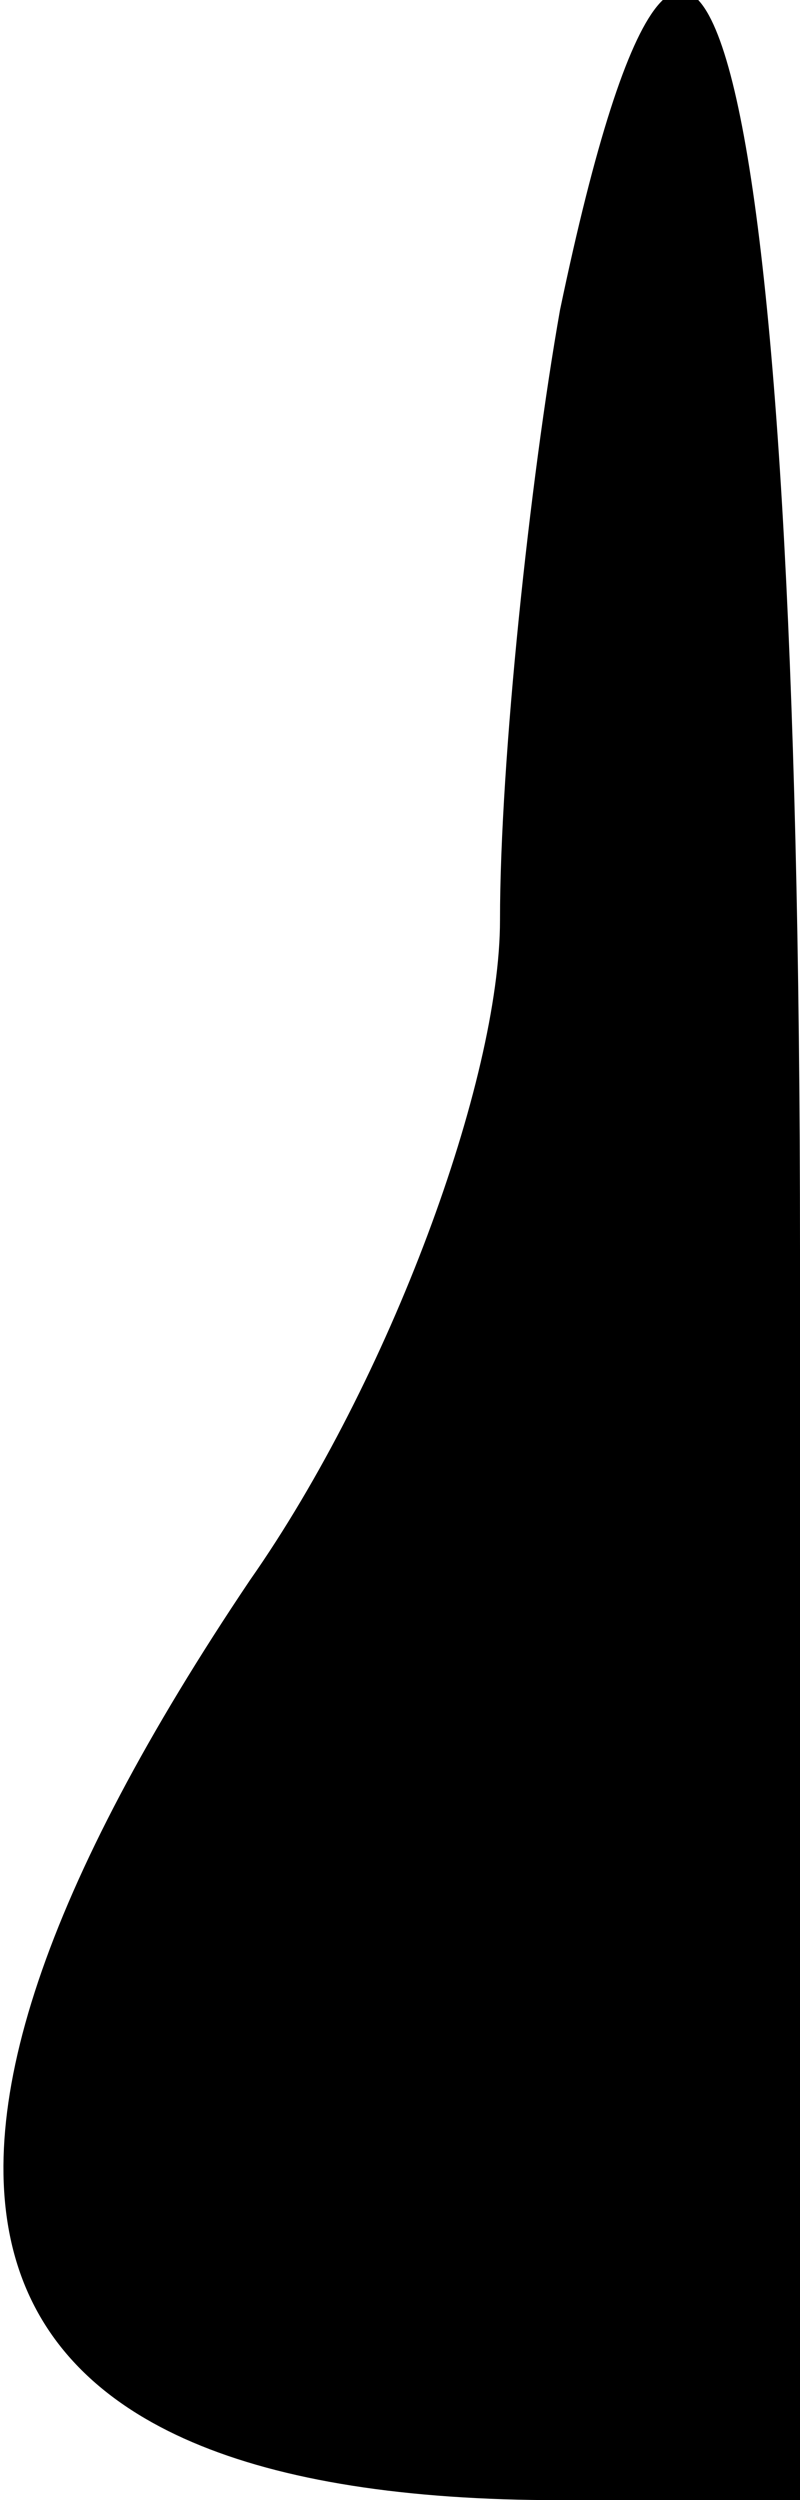 <?xml version="1.0" standalone="no"?>
<!DOCTYPE svg PUBLIC "-//W3C//DTD SVG 20010904//EN"
 "http://www.w3.org/TR/2001/REC-SVG-20010904/DTD/svg10.dtd">
<svg version="1.0" xmlns="http://www.w3.org/2000/svg"
 width="8pt" height="25pt" viewBox="0 0 8 25"
 preserveAspectRatio="xMidYMid meet">
<g transform="translate(0,25) scale(0.1,-0.1)"
fill="#000000" stroke="none">
<path fill="#000000" stroke="none" d="M56 219 c-3 -17 -6 -45 -6 -61 0 -16
-11 -46 -25 -66 -41 -61 -31 -92 31 -92 l24 0 0 125 c0 119 -10 161 -24 94z"/>
</g>
</svg>
